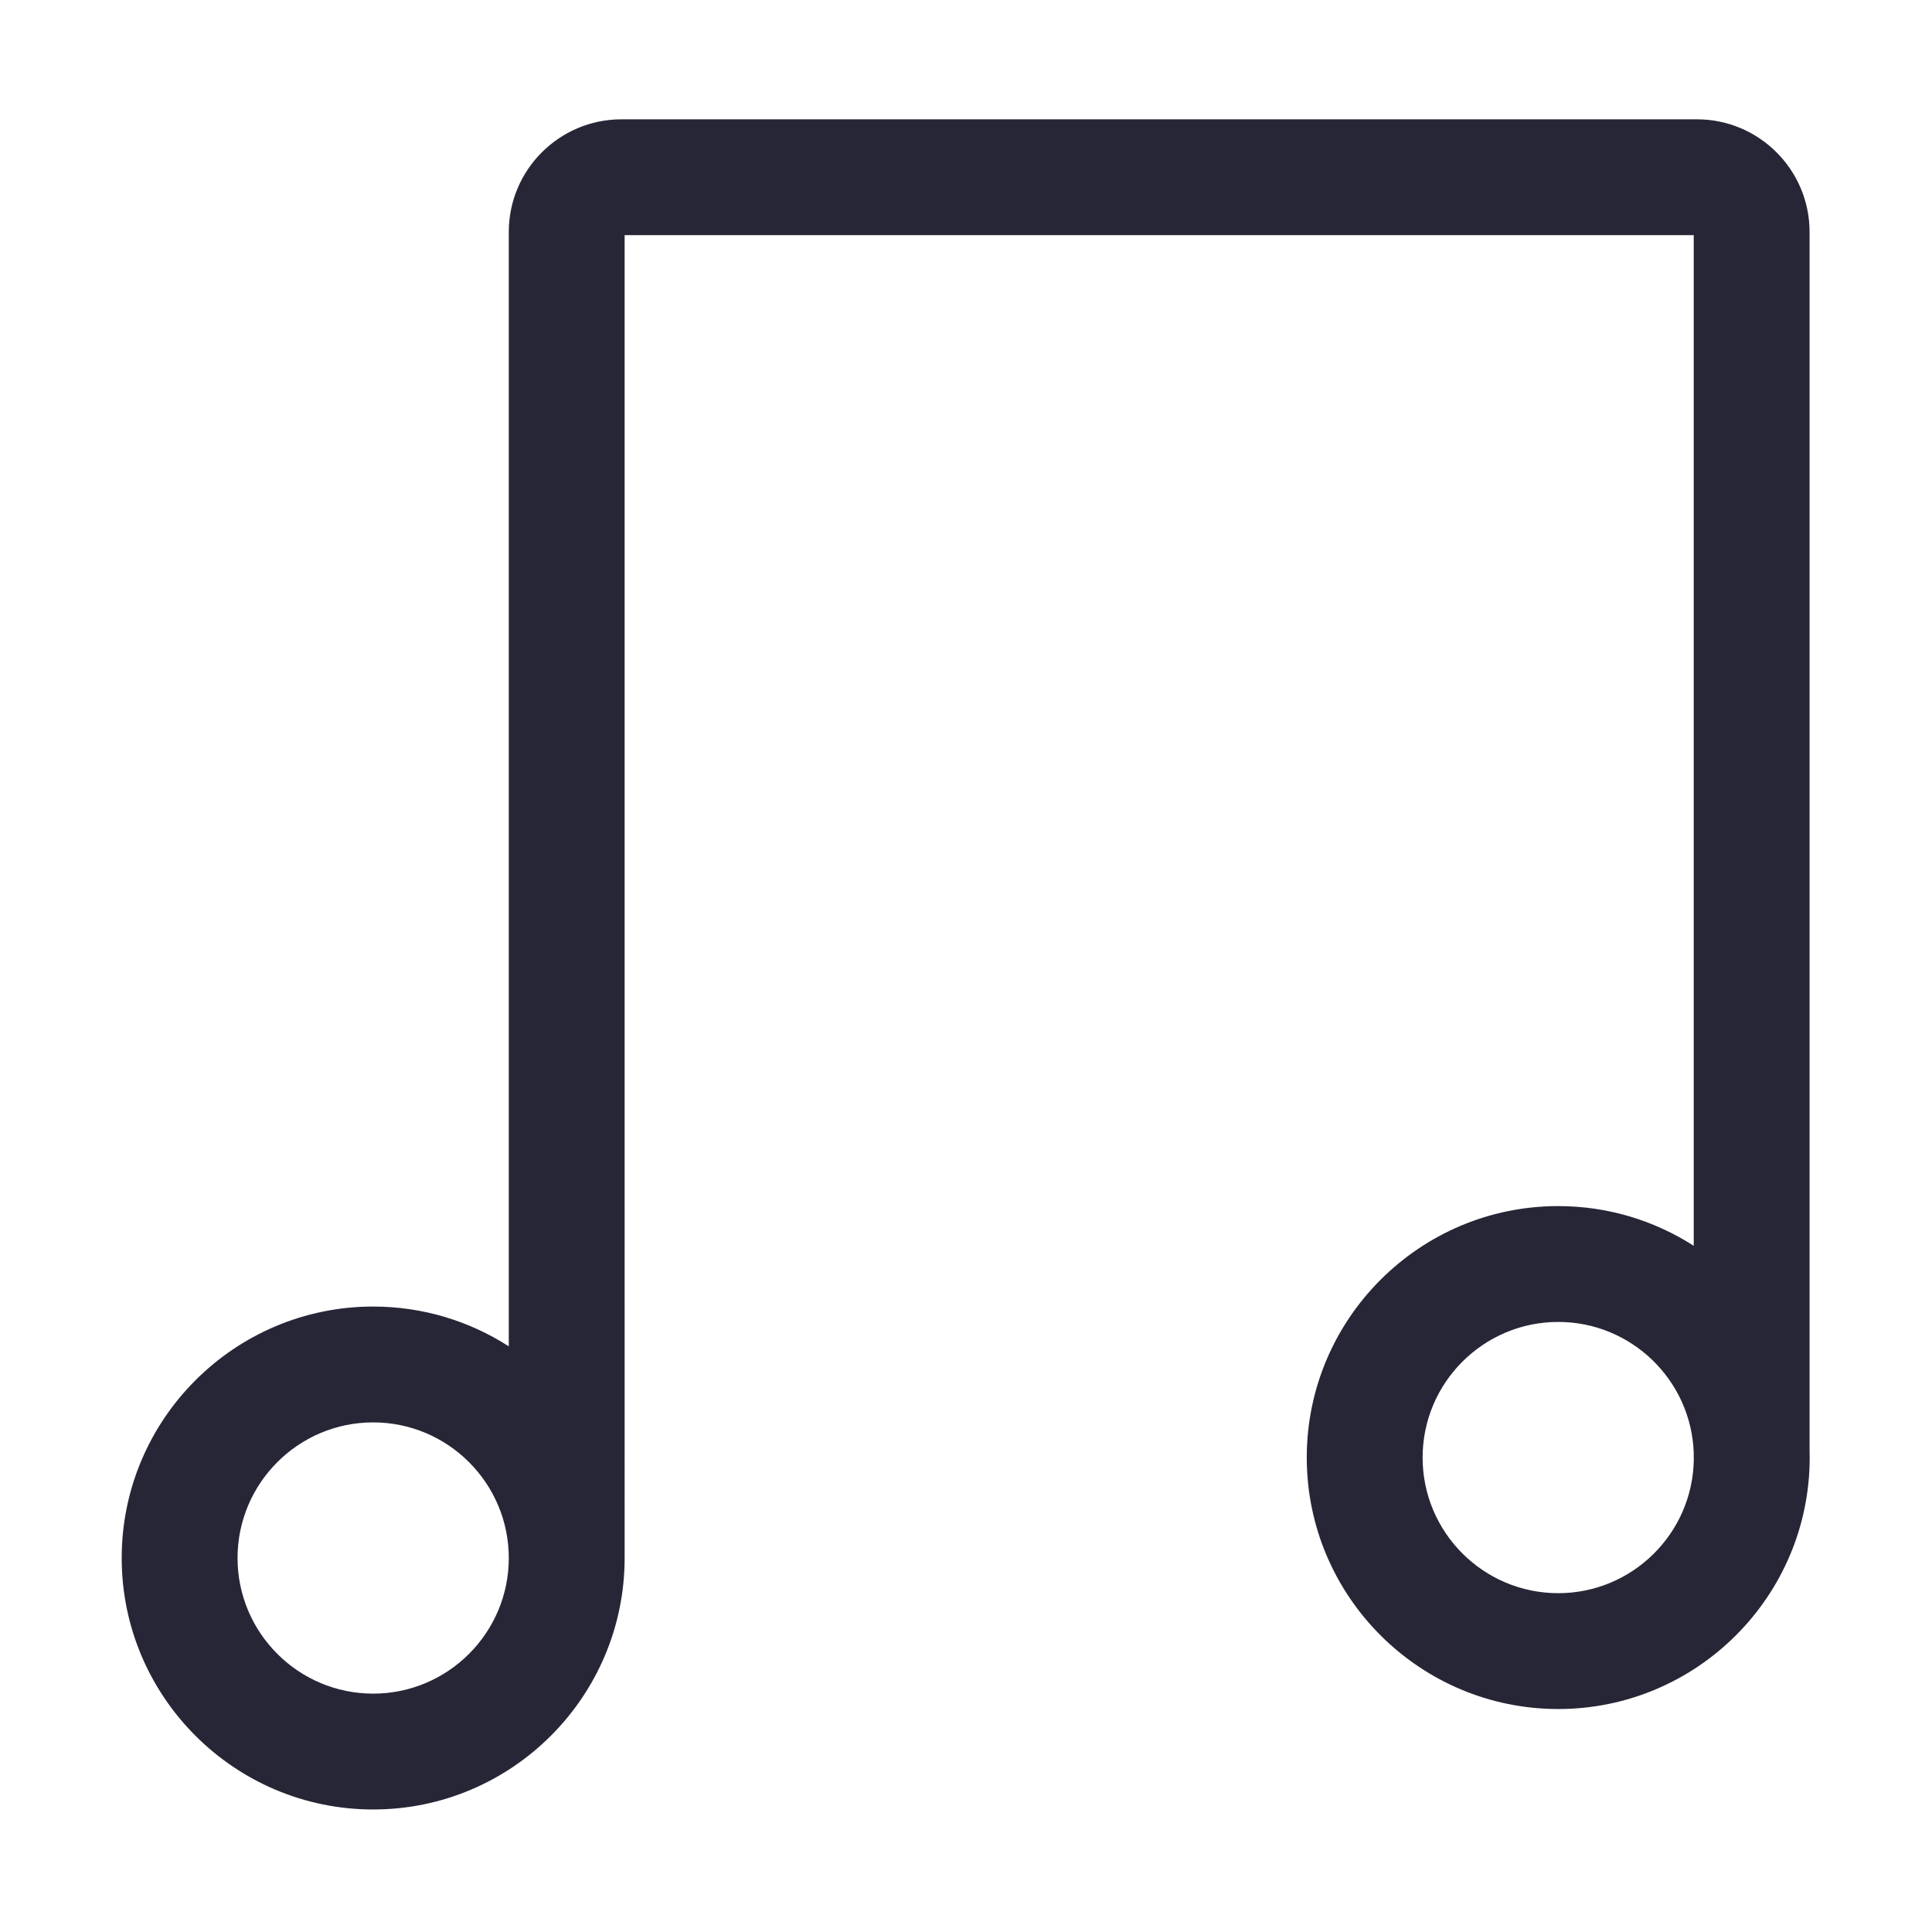 <?xml version="1.0" standalone="no"?><!DOCTYPE svg PUBLIC "-//W3C//DTD SVG 1.1//EN" "http://www.w3.org/Graphics/SVG/1.1/DTD/svg11.dtd"><svg t="1740555436736" class="icon" viewBox="0 0 1024 1024" version="1.1" xmlns="http://www.w3.org/2000/svg" p-id="1420" xmlns:xlink="http://www.w3.org/1999/xlink" width="200" height="200"><path d="M959.112 768.566 959.112 122.946c0-32.922-26.784-59.706-59.707-59.706L329.375 63.24c-32.922 0-59.707 26.784-59.707 59.706l0 590.643c-20.753-13.343-45.43-21.09-71.882-21.09-73.491 0-133.281 59.79-133.281 133.281s59.79 133.281 133.281 133.281c73.491 0 133.281-59.79 133.281-133.281L331.066 124.639l566.647 0 0 535.665c-20.739-13.318-45.393-21.048-71.819-21.048-73.491 0-133.281 59.79-133.281 133.281s59.79 133.281 133.281 133.281 133.281-59.79 133.281-133.281C959.176 771.208 959.15 769.885 959.112 768.566zM197.786 897.662c-39.636 0-71.882-32.246-71.882-71.882s32.246-71.882 71.882-71.882c39.636 0 71.882 32.246 71.882 71.882S237.422 897.662 197.786 897.662zM825.895 844.418c-39.636 0-71.882-32.246-71.882-71.882s32.246-71.882 71.882-71.882c38.79 0 70.483 30.89 71.819 69.361l0 2.521c0 0.424 0.015 0.843 0.032 1.263C897.067 812.852 865.108 844.418 825.895 844.418z" fill="#272636" p-id="1421"></path></svg>